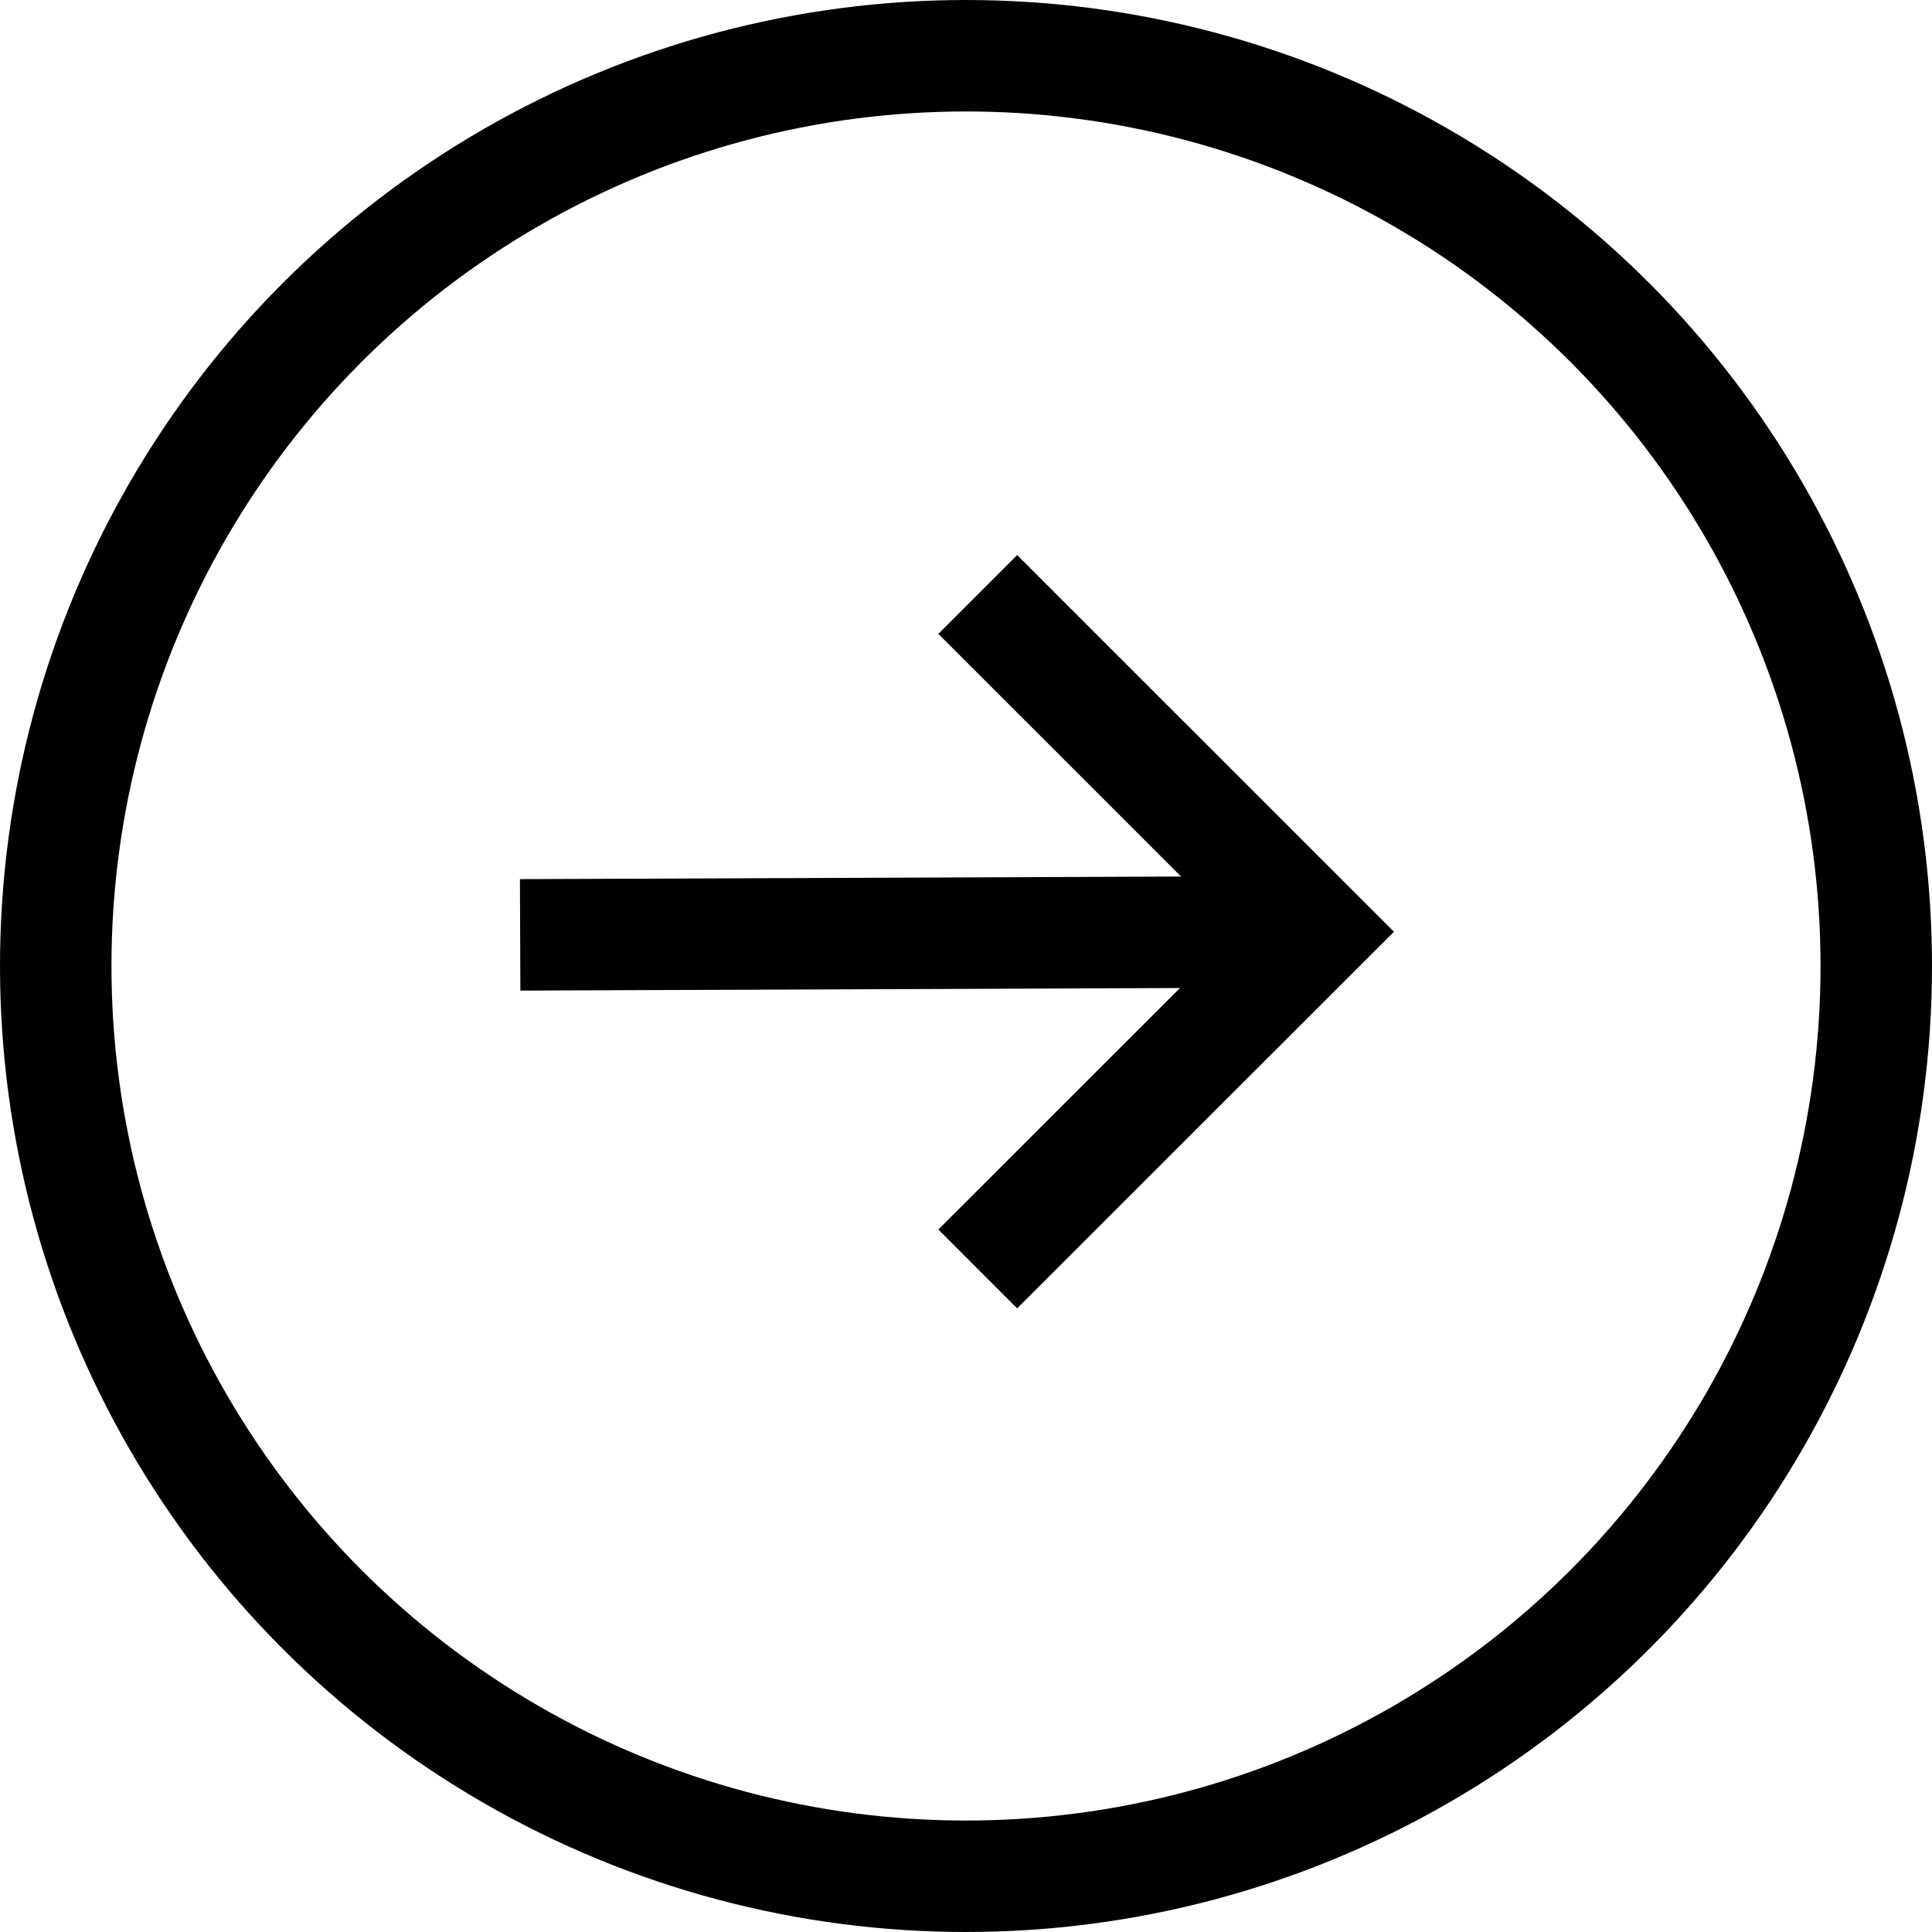 <svg xmlns="http://www.w3.org/2000/svg" width="26" height="26" viewBox="0 0 26 26">
    <g fill="none" fill-rule="evenodd" stroke="#000" stroke-width="1.5">
        <g>
            <path d="M0 4.581L10.697 4.539M6.158 0L10.698 4.539 6.158 9.077" transform="translate(7 8)"/>
        </g>
        <circle cx="13" cy="13" r="12.25"/>
    </g>
</svg>
